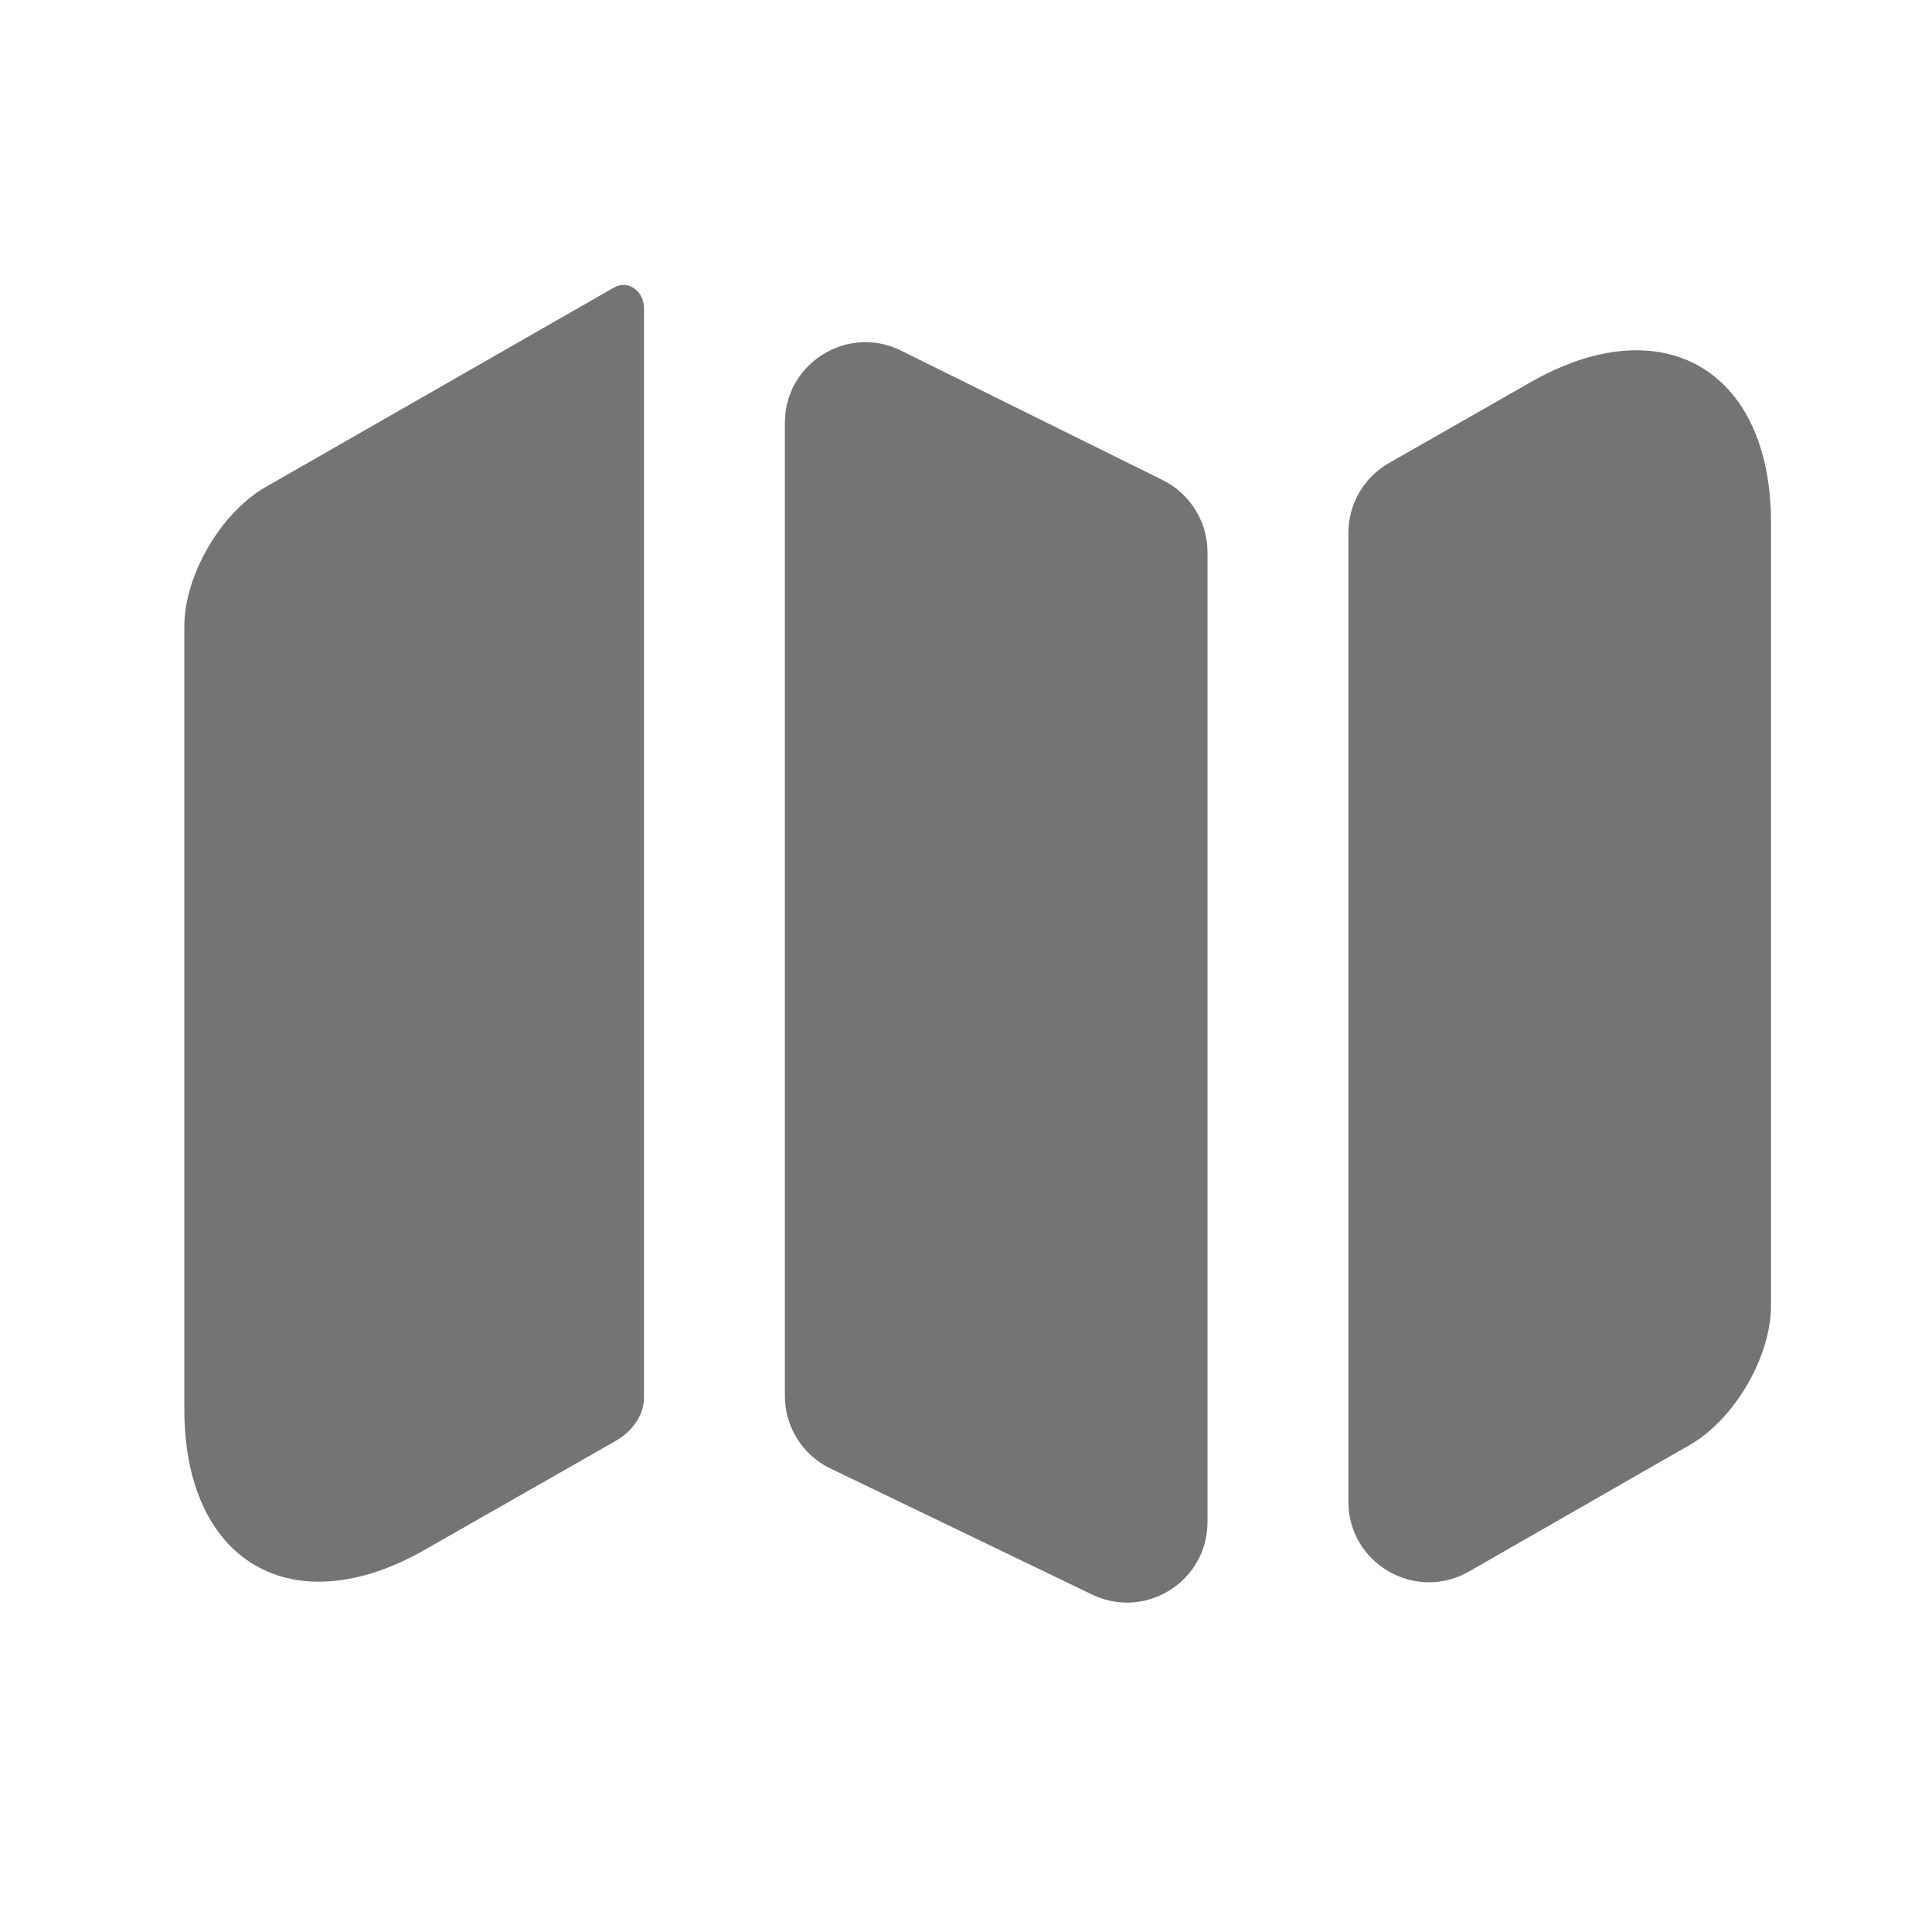 <svg width="12" height="12" viewBox="0 0 12 12" fill="none" xmlns="http://www.w3.org/2000/svg">
<path d="M3.815 1.785C3.905 1.736 4 1.811 4 1.914V8.68C4 8.798 3.919 8.898 3.815 8.955L2.64 9.625C1.82 10.095 1.145 9.705 1.145 8.755V3.89C1.145 3.575 1.37 3.185 1.65 3.025L3.815 1.785Z" fill="#747474"/>
<path d="M7.222 2.982C7.392 3.067 7.5 3.24 7.5 3.43V9.454C7.5 9.822 7.115 10.064 6.783 9.904L5.158 9.121C4.985 9.038 4.875 8.863 4.875 8.671V2.626C4.875 2.255 5.265 2.013 5.597 2.178L7.222 2.982Z" fill="#747474"/>
<path d="M11 3.245V8.11C11 8.425 10.775 8.815 10.495 8.975L9.124 9.761C8.79 9.952 8.375 9.711 8.375 9.327V3.31C8.375 3.131 8.471 2.965 8.627 2.876L9.505 2.375C10.325 1.905 11 2.295 11 3.245Z" fill="#747474"/>
</svg>
